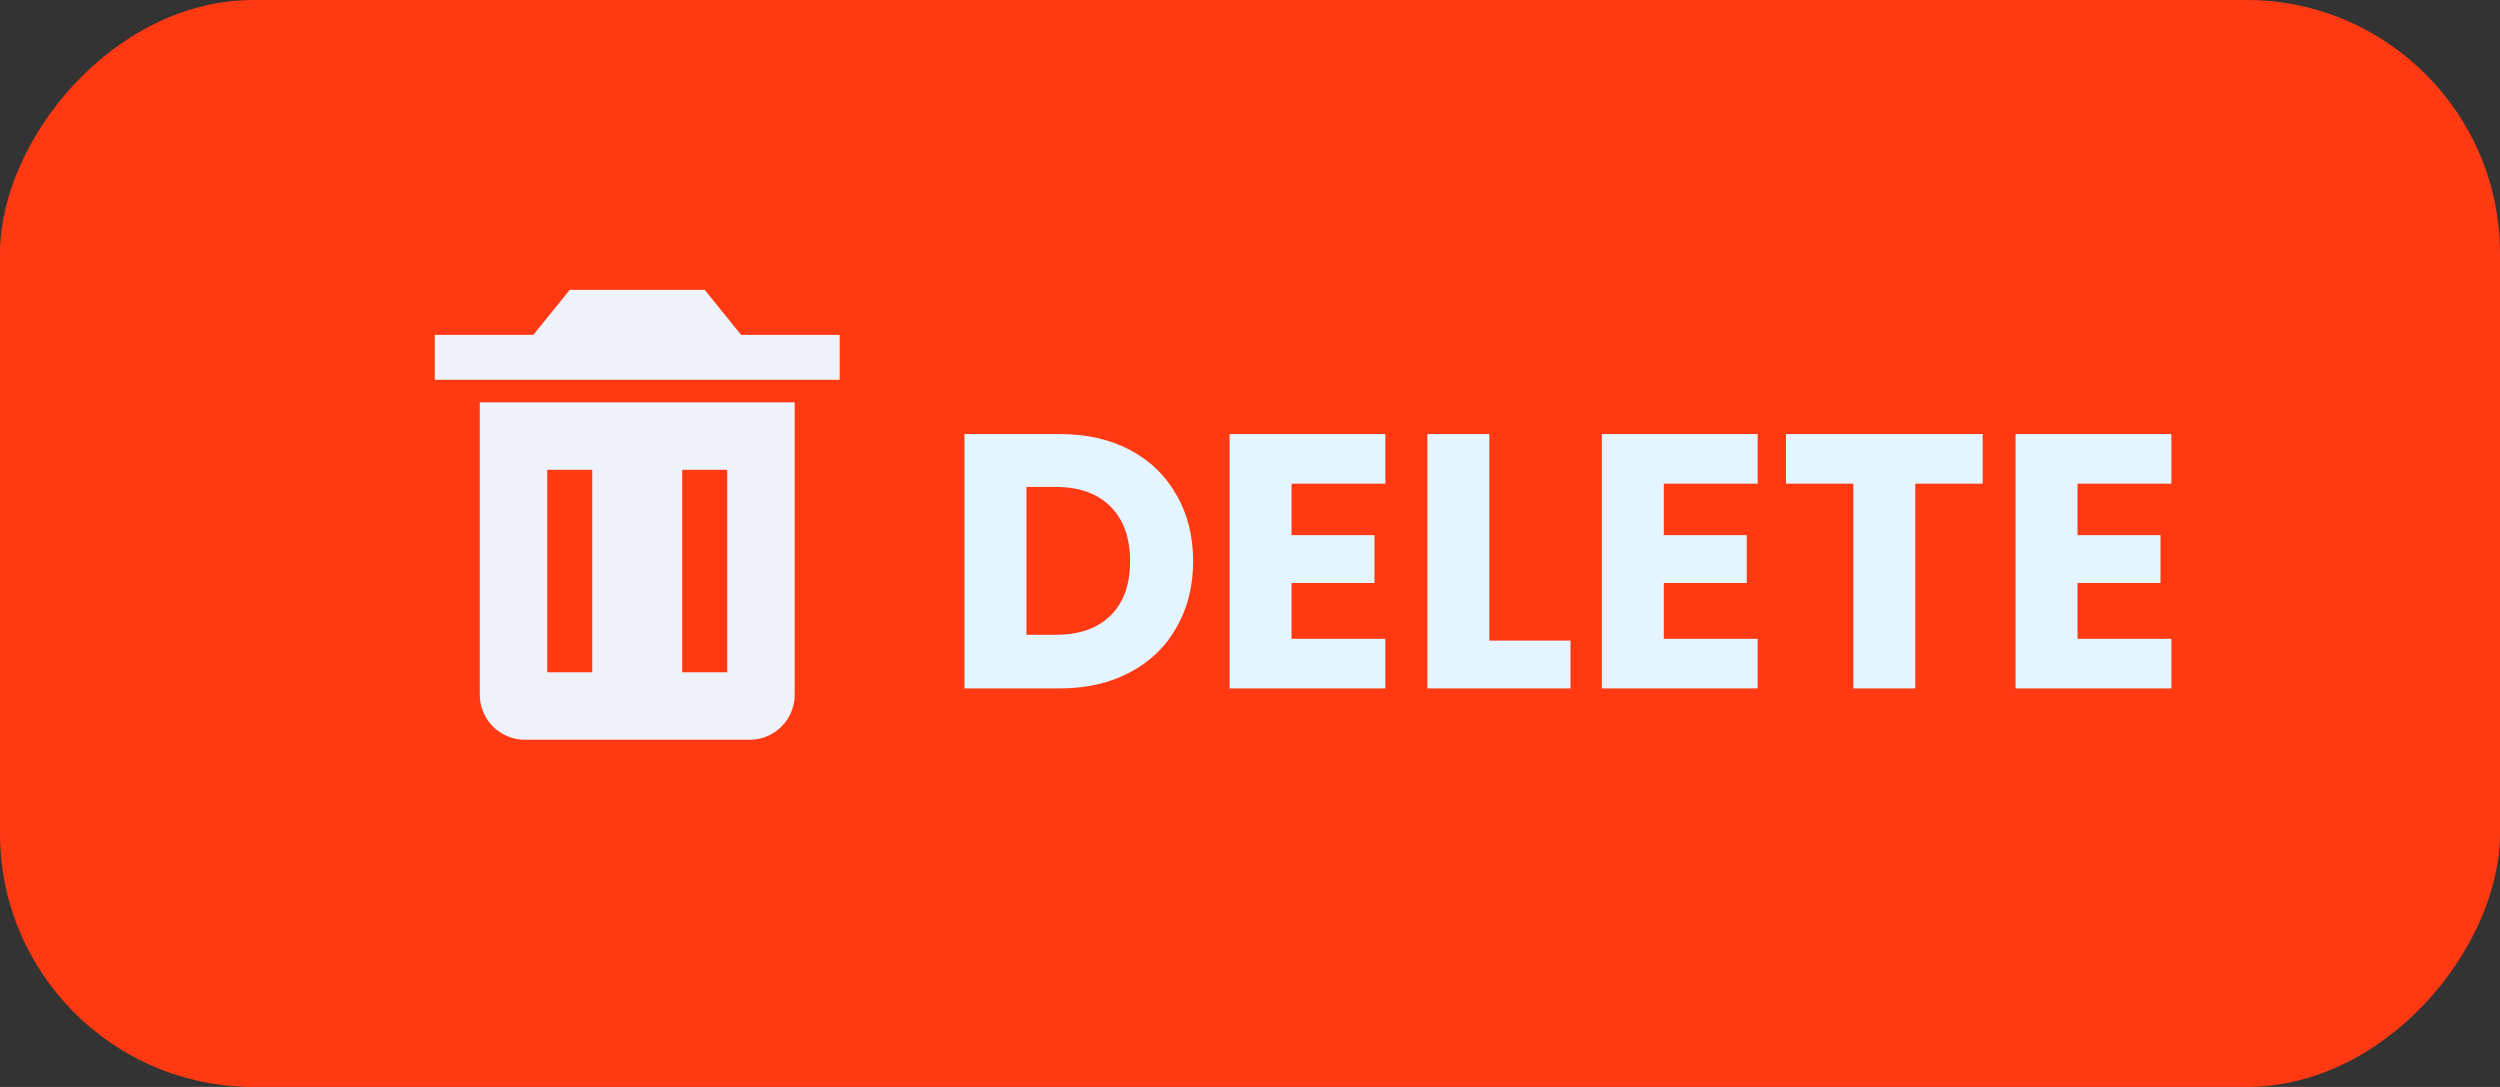 <svg width="69" height="30" viewBox="0 0 69 30" fill="none" xmlns="http://www.w3.org/2000/svg">
<rect x="0" y="0" width="69" height="30" fill="#333333" stroke="none"/>
<rect width="69" height="30" rx="7" transform="matrix(-1 0 0 1 69 0)" fill="#FF3912"/>
<path d="M29.25 11.98C29.99 11.98 30.637 12.127 31.19 12.42C31.743 12.713 32.17 13.127 32.47 13.66C32.777 14.187 32.93 14.797 32.93 15.49C32.93 16.177 32.777 16.787 32.47 17.32C32.17 17.853 31.74 18.267 31.18 18.56C30.627 18.853 29.983 19 29.25 19H26.62V11.98H29.25ZM29.14 17.52C29.787 17.52 30.29 17.343 30.65 16.99C31.01 16.637 31.19 16.137 31.19 15.49C31.19 14.843 31.01 14.34 30.65 13.98C30.29 13.62 29.787 13.44 29.14 13.44H28.33V17.52H29.14ZM35.646 13.35V14.77H37.936V16.09H35.646V17.63H38.236V19H33.936V11.98H38.236V13.35H35.646ZM41.106 17.68H43.346V19H39.396V11.98H41.106V17.68ZM45.921 13.35V14.77H48.211V16.09H45.921V17.63H48.511V19H44.211V11.98H48.511V13.35H45.921ZM54.722 11.98V13.35H52.862V19H51.152V13.35H49.292V11.98H54.722ZM57.34 13.35V14.77H59.63V16.09H57.34V17.63H59.93V19H55.63V11.98H59.93V13.35H57.34Z" fill="#E4F5FF"/>
<path d="M13.863 11.104H13.242V19.175C13.242 19.504 13.373 19.82 13.605 20.053C13.838 20.286 14.154 20.417 14.483 20.417H20.692C21.021 20.417 21.337 20.286 21.57 20.053C21.802 19.82 21.933 19.504 21.933 19.175V11.104H13.863ZM16.346 18.554H15.104V12.967H16.346V18.554ZM20.071 18.554H18.829V12.967H20.071V18.554ZM20.454 9.242L19.45 8H15.725L14.72 9.242H12V10.483H23.175V9.242H20.454Z" fill="#F0F2F9"/>
</svg>
